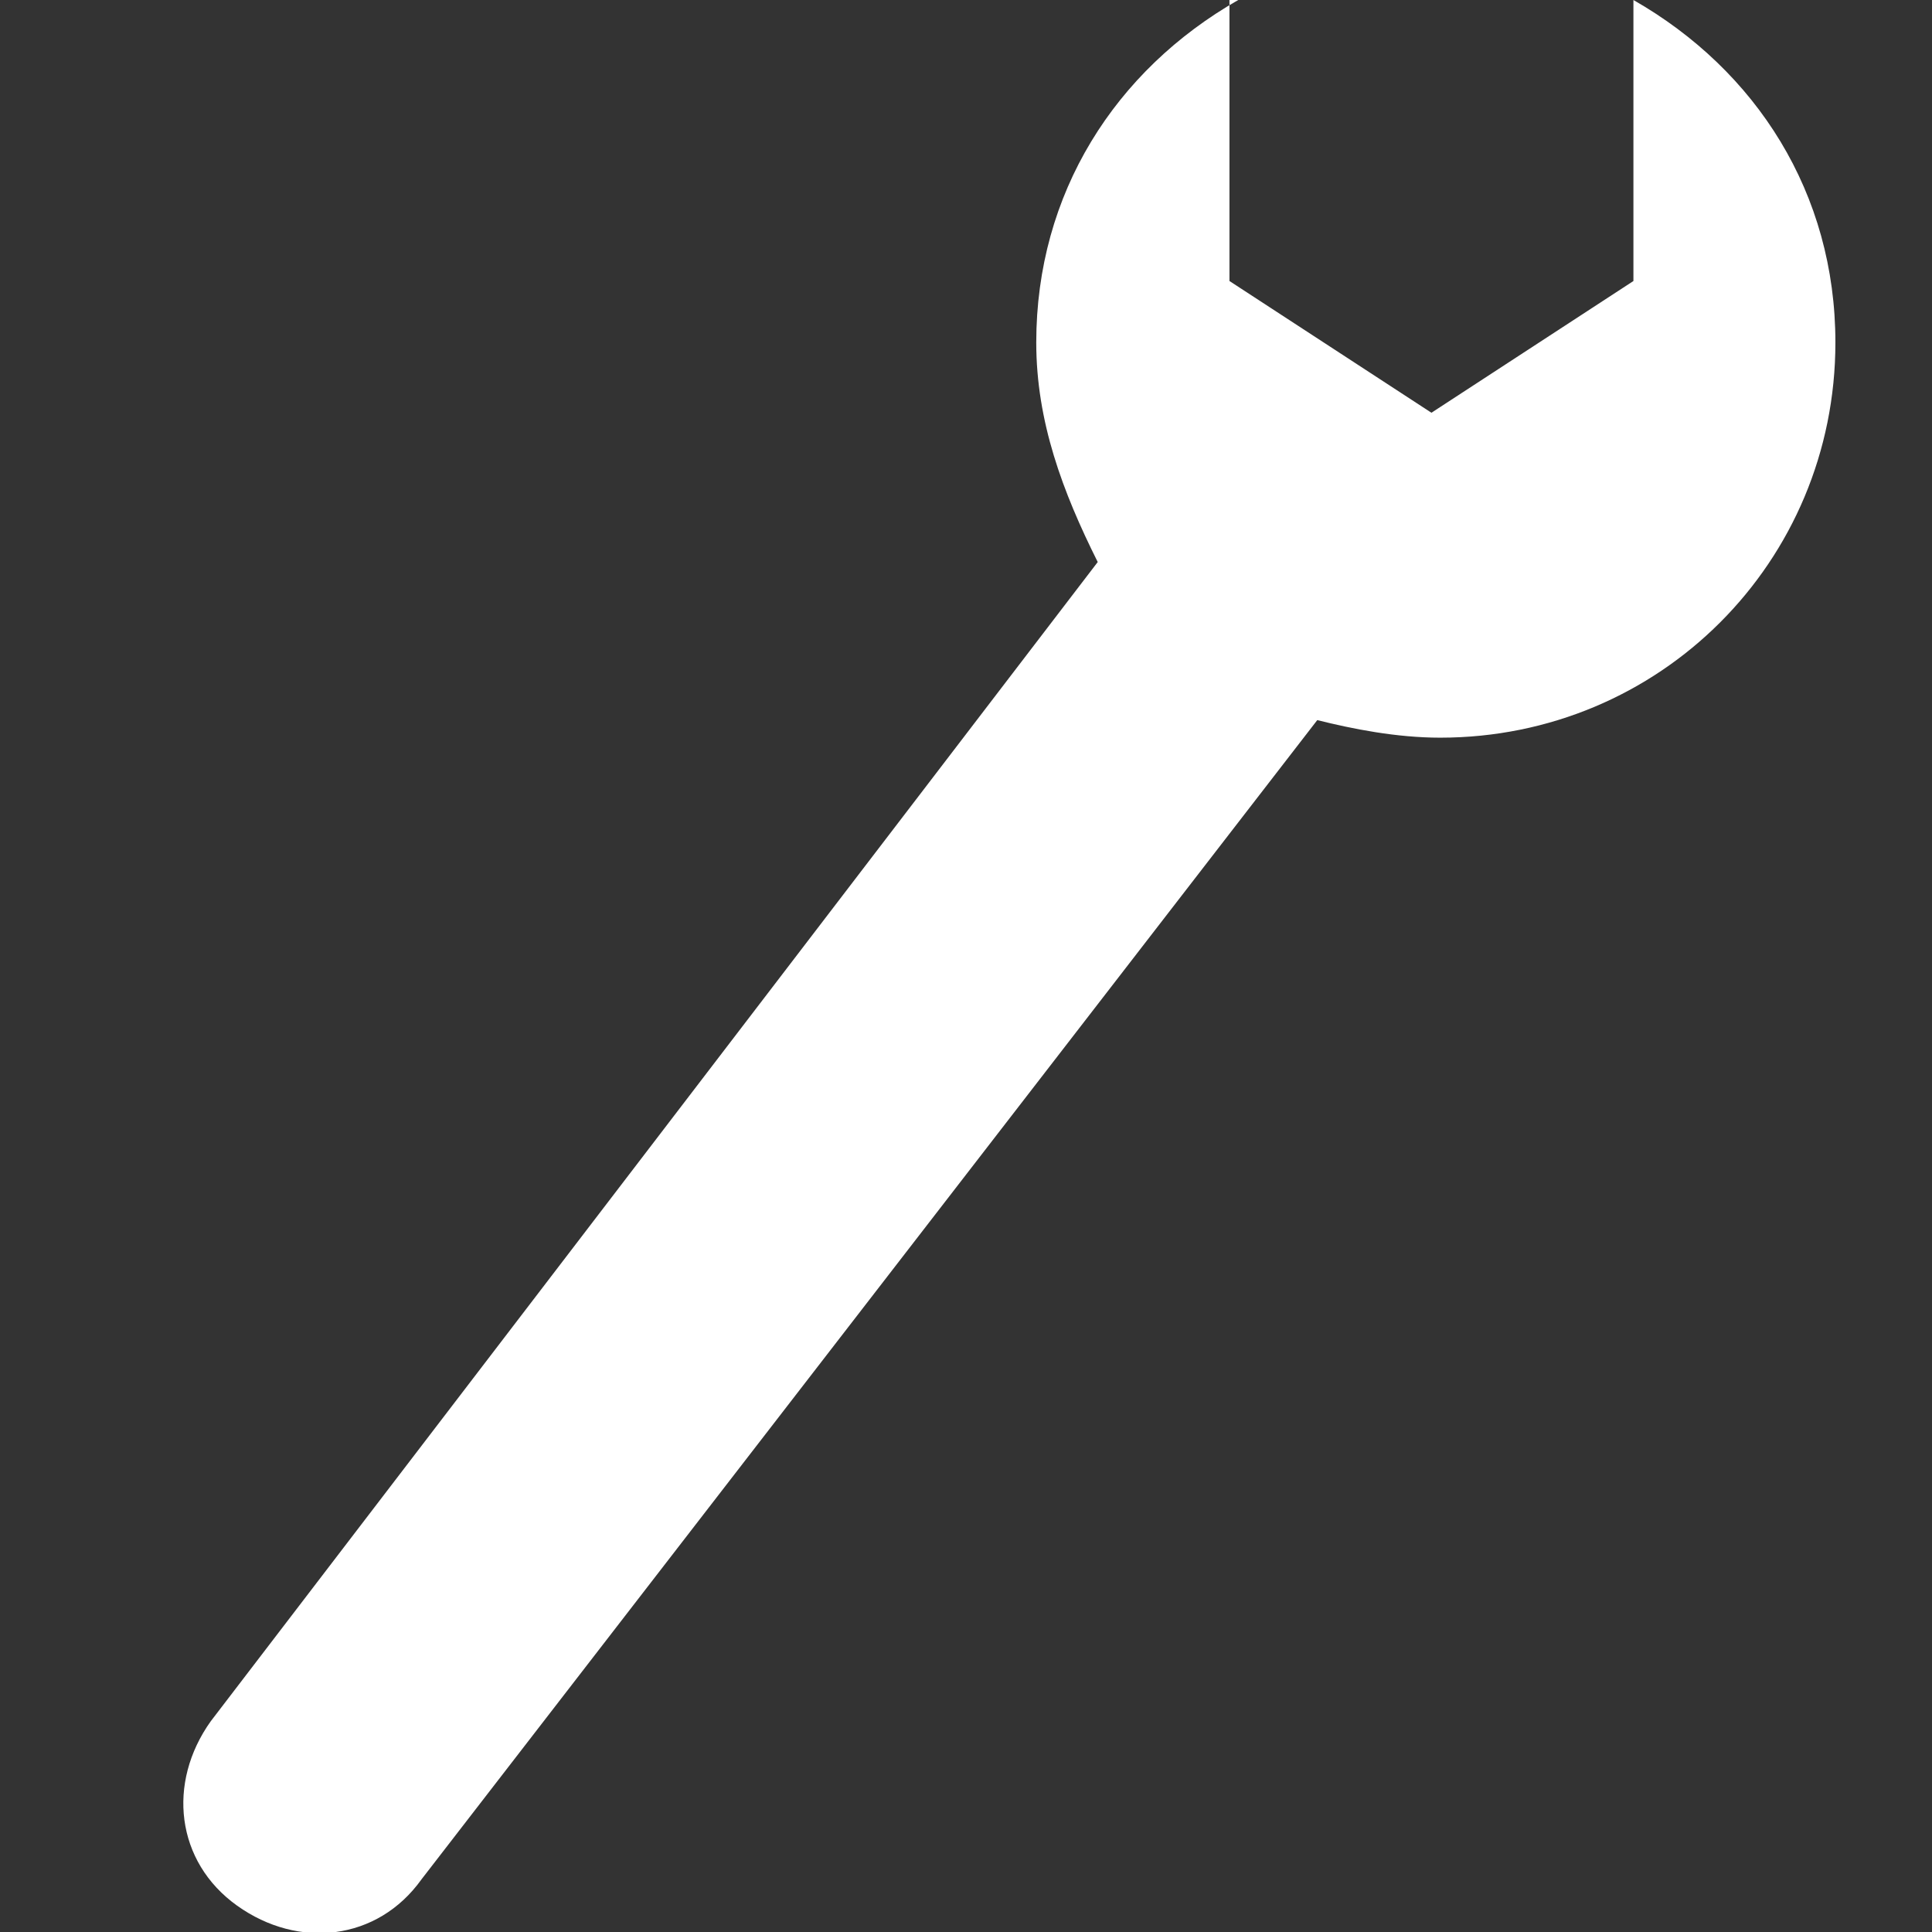 <?xml version="1.0" encoding="utf-8"?>
<!-- Generator: Adobe Illustrator 20.0.0, SVG Export Plug-In . SVG Version: 6.00 Build 0)  -->
<svg version="1.1" id="Layer_1" xmlns:sketch="http://www.bohemiancoding.com/sketch/ns"
	 xmlns="http://www.w3.org/2000/svg" xmlns:xlink="http://www.w3.org/1999/xlink" x="0px" y="0px" width="22px" height="22px"
	 viewBox="0 0 22 22" enable-background="new 0 0 22 22" xml:space="preserve">
<rect x="0" y="0" width="22" height="22" fill="#333333" stroke="none"/>
<path fill="#FFFFFF" id="Symbol-Copy-2" sketch:type="MSShapeGroup" d="M14.1,0c-1.4,0.8-2.3,2.2-2.3,3.9c0,0.9,0.3,1.7,0.7,2.5L2.4,19.6
	c-0.5,0.7-0.4,1.6,0.3,2.1s1.6,0.4,2.1-0.3L15,8.2c0.4,0.1,0.9,0.2,1.4,0.2c2.5,0,4.5-2,4.5-4.5c0-1.7-0.9-3.1-2.3-3.9v3.2l-2.3,1.5
	l-2.3-1.5V0z"/>
</svg>
